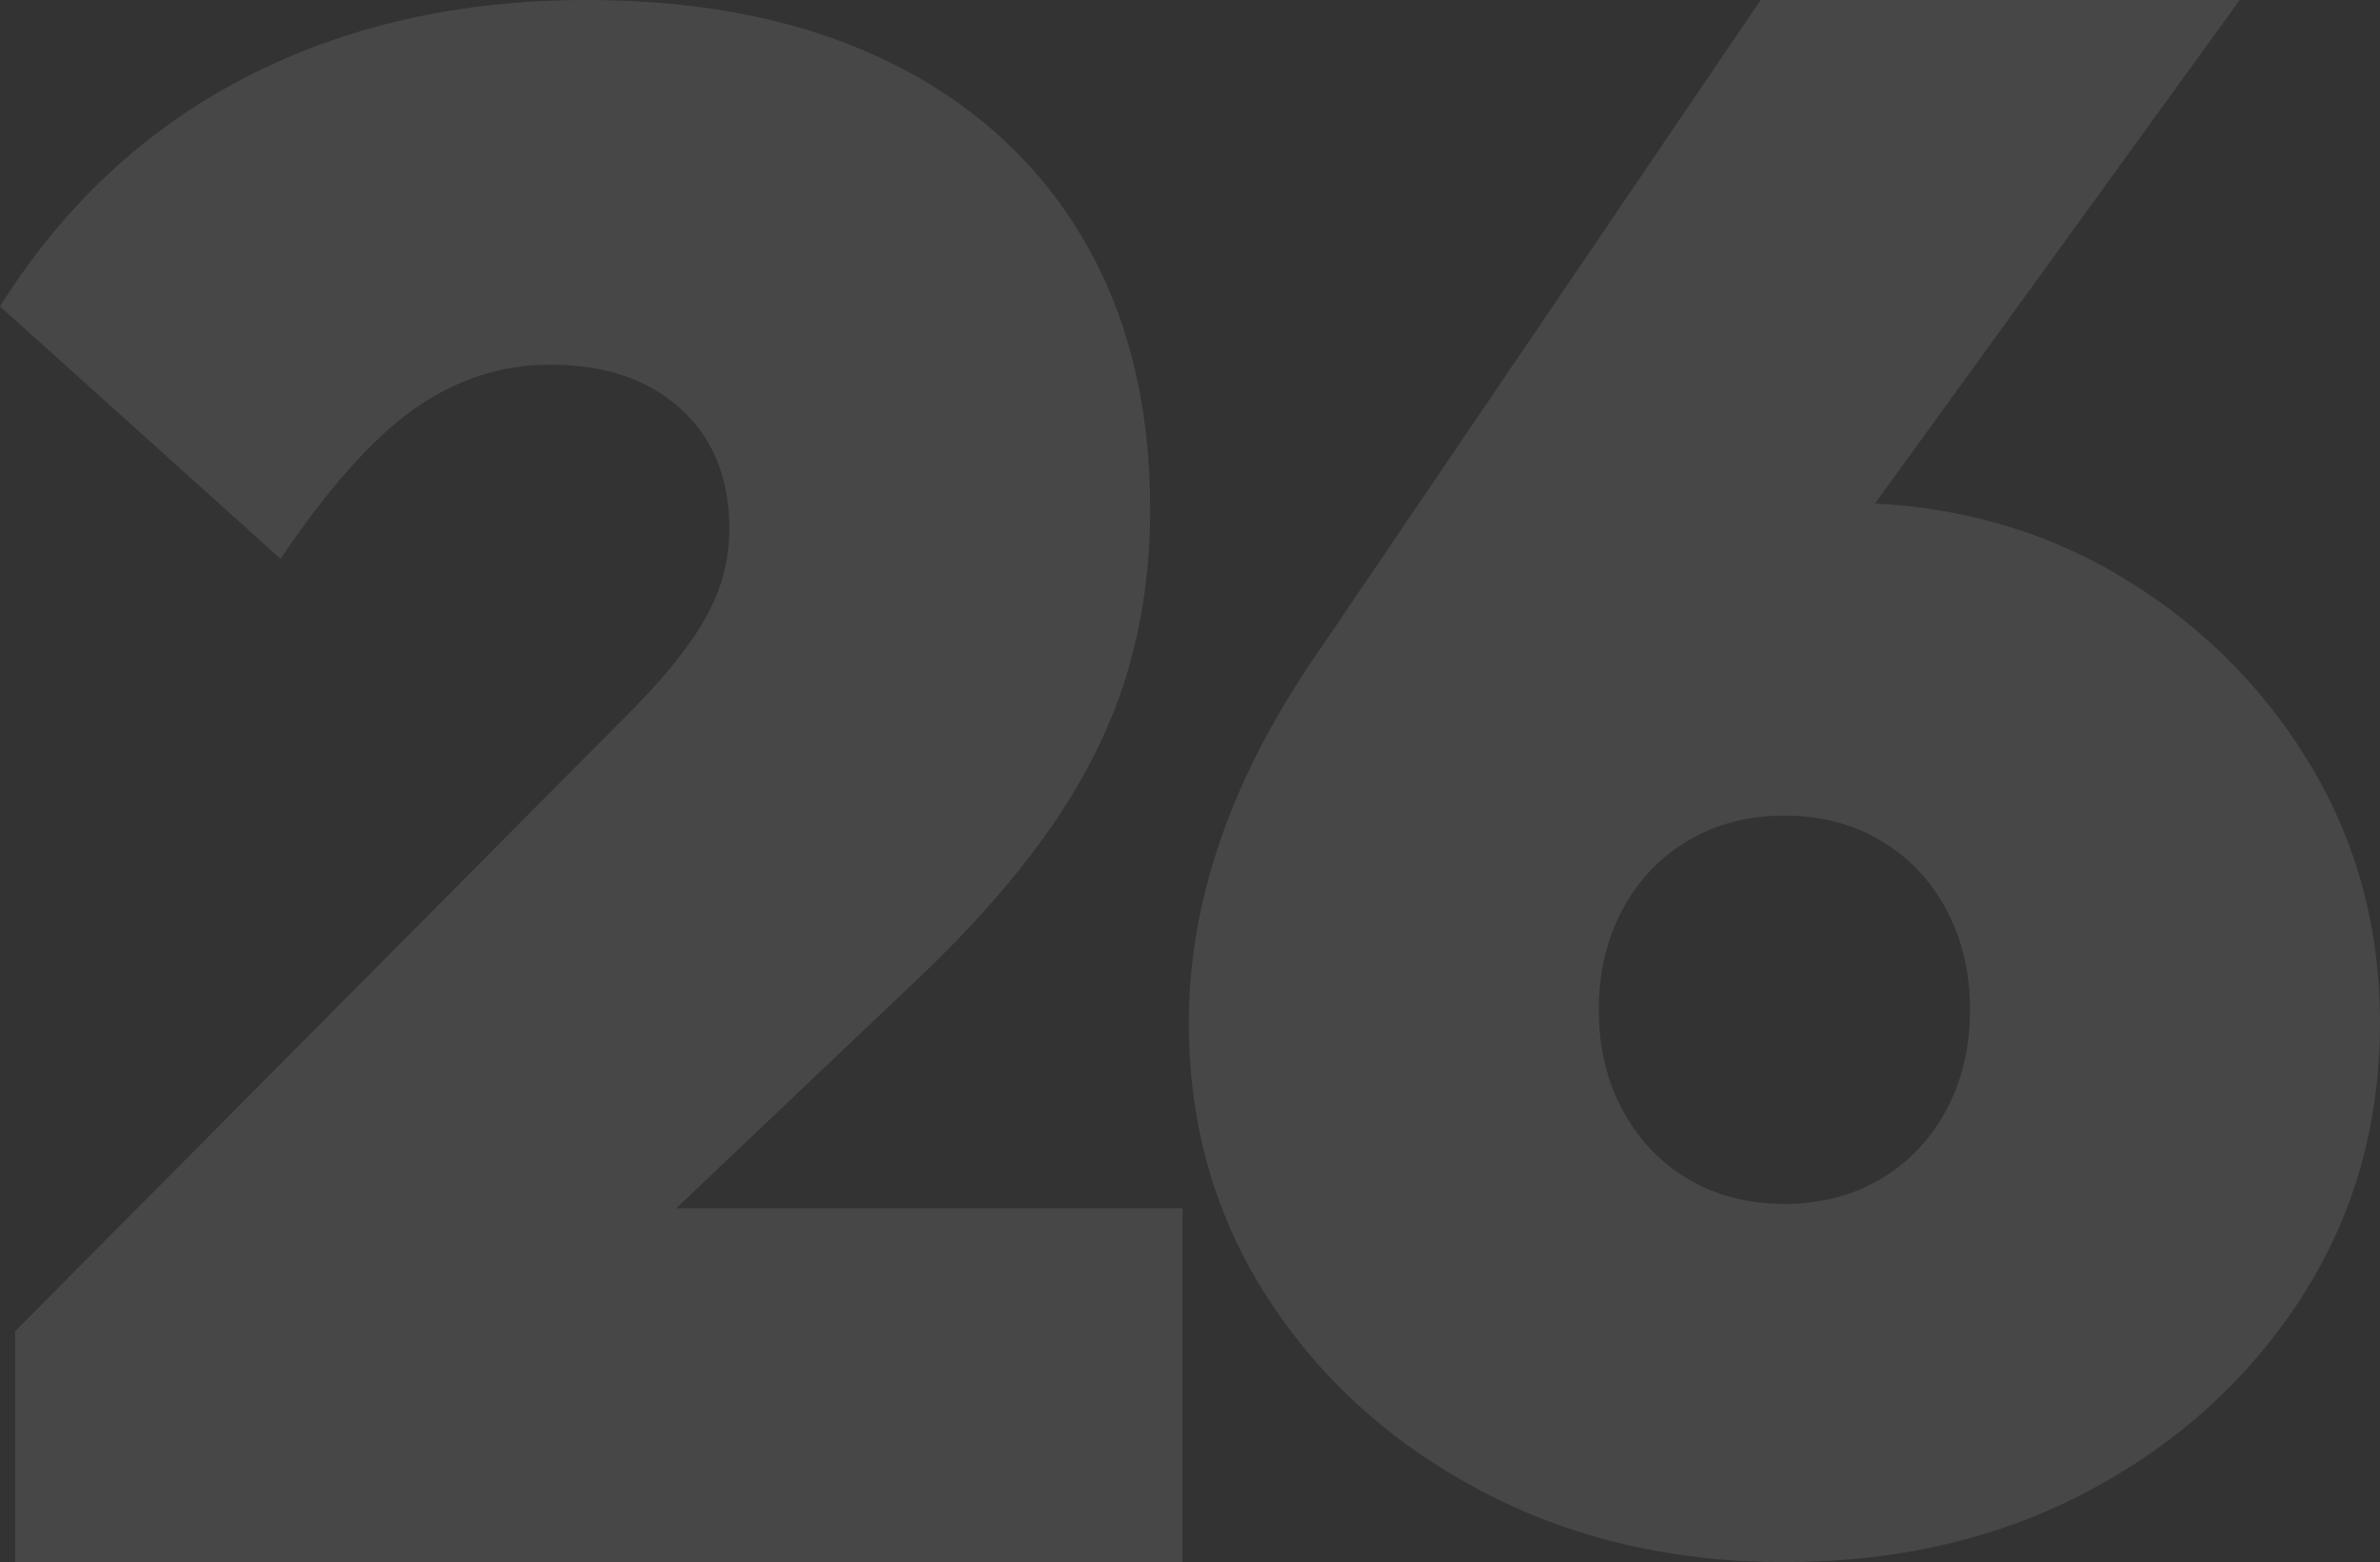 <?xml version="1.0" encoding="UTF-8"?><svg id="Calque_1" xmlns="http://www.w3.org/2000/svg" width="1808.16" height="1186.96" viewBox="0 0 1808.16 1186.96"><rect x="0" y="0" width="1808.16" height="1186.96" fill="#333333" stroke="none"/><g style="opacity:.1;"><path d="M11.48,1011.54l465.6-468.88c18.57-18.57,33.61-35.78,45.08-51.64,11.48-15.83,19.67-30.86,24.59-45.08,4.92-14.19,7.38-28.94,7.38-44.26,0-38.24-12.3-68.58-36.89-90.99-24.59-22.38-57.66-33.61-99.19-33.61-37.17,0-71.6,11.22-103.28,33.61-31.72,22.42-65.58,60.4-101.65,113.94L0,232.81C48.08,156.31,110.09,98.36,186.07,59.02,262.03,19.67,348.63,0,445.93,0c88.53,0,164.77,15.57,228.7,46.72,63.94,31.15,113.12,75.69,147.56,133.62,34.43,57.94,51.64,126.8,51.64,206.57,0,44.83-6.02,86.89-18.03,126.24-12.04,39.35-31.15,77.87-57.39,115.58-26.23,37.7-60.12,76.23-101.65,115.58l-293.46,278.7-391.83-11.48h.01ZM11.48,1186.96v-175.42l272.15-93.45h614.79v268.87H11.48Z" style="fill:#fff;"/></g><g style="opacity:.1;"><path d="M1355.67,1186.96c-85.25,0-162.05-18.03-230.34-54.1-68.32-36.07-122.42-84.97-162.31-146.73-39.91-61.73-59.84-131.41-59.84-209.03,0-91.81,31.69-184.16,95.09-277.07L1337.64,0h363.96l-391.83,541.02-122.96-26.23c18.57-27.31,36.32-50.82,53.28-70.5,16.93-19.67,37.71-34.97,62.3-45.9,24.59-10.91,57.1-16.4,97.55-16.4,76.49,0,145.35,17.78,206.57,53.28,61.2,35.53,110.1,83.07,146.73,142.63,36.61,59.58,54.92,125.98,54.92,199.19,0,77.62-19.95,147.29-59.84,209.03-39.91,61.76-93.73,110.66-161.49,146.73-67.78,36.07-144.84,54.1-231.16,54.1ZM1355.67,914.81c27.31,0,51.64-6.28,72.96-18.85,21.31-12.55,37.96-30.05,50-52.46,12.01-22.39,18.03-47.8,18.03-76.23s-6.02-53.82-18.03-76.23c-12.04-22.39-28.69-39.88-50-52.46-21.31-12.55-45.65-18.85-72.96-18.85s-51.64,6.3-72.96,18.85c-21.31,12.58-37.99,30.07-50,52.46-12.04,22.41-18.03,47.83-18.03,76.23s5.99,53.85,18.03,76.23c12.01,22.41,28.69,39.91,50,52.46,21.31,12.58,45.62,18.85,72.96,18.85Z" style="fill:#fff;"/></g></svg>